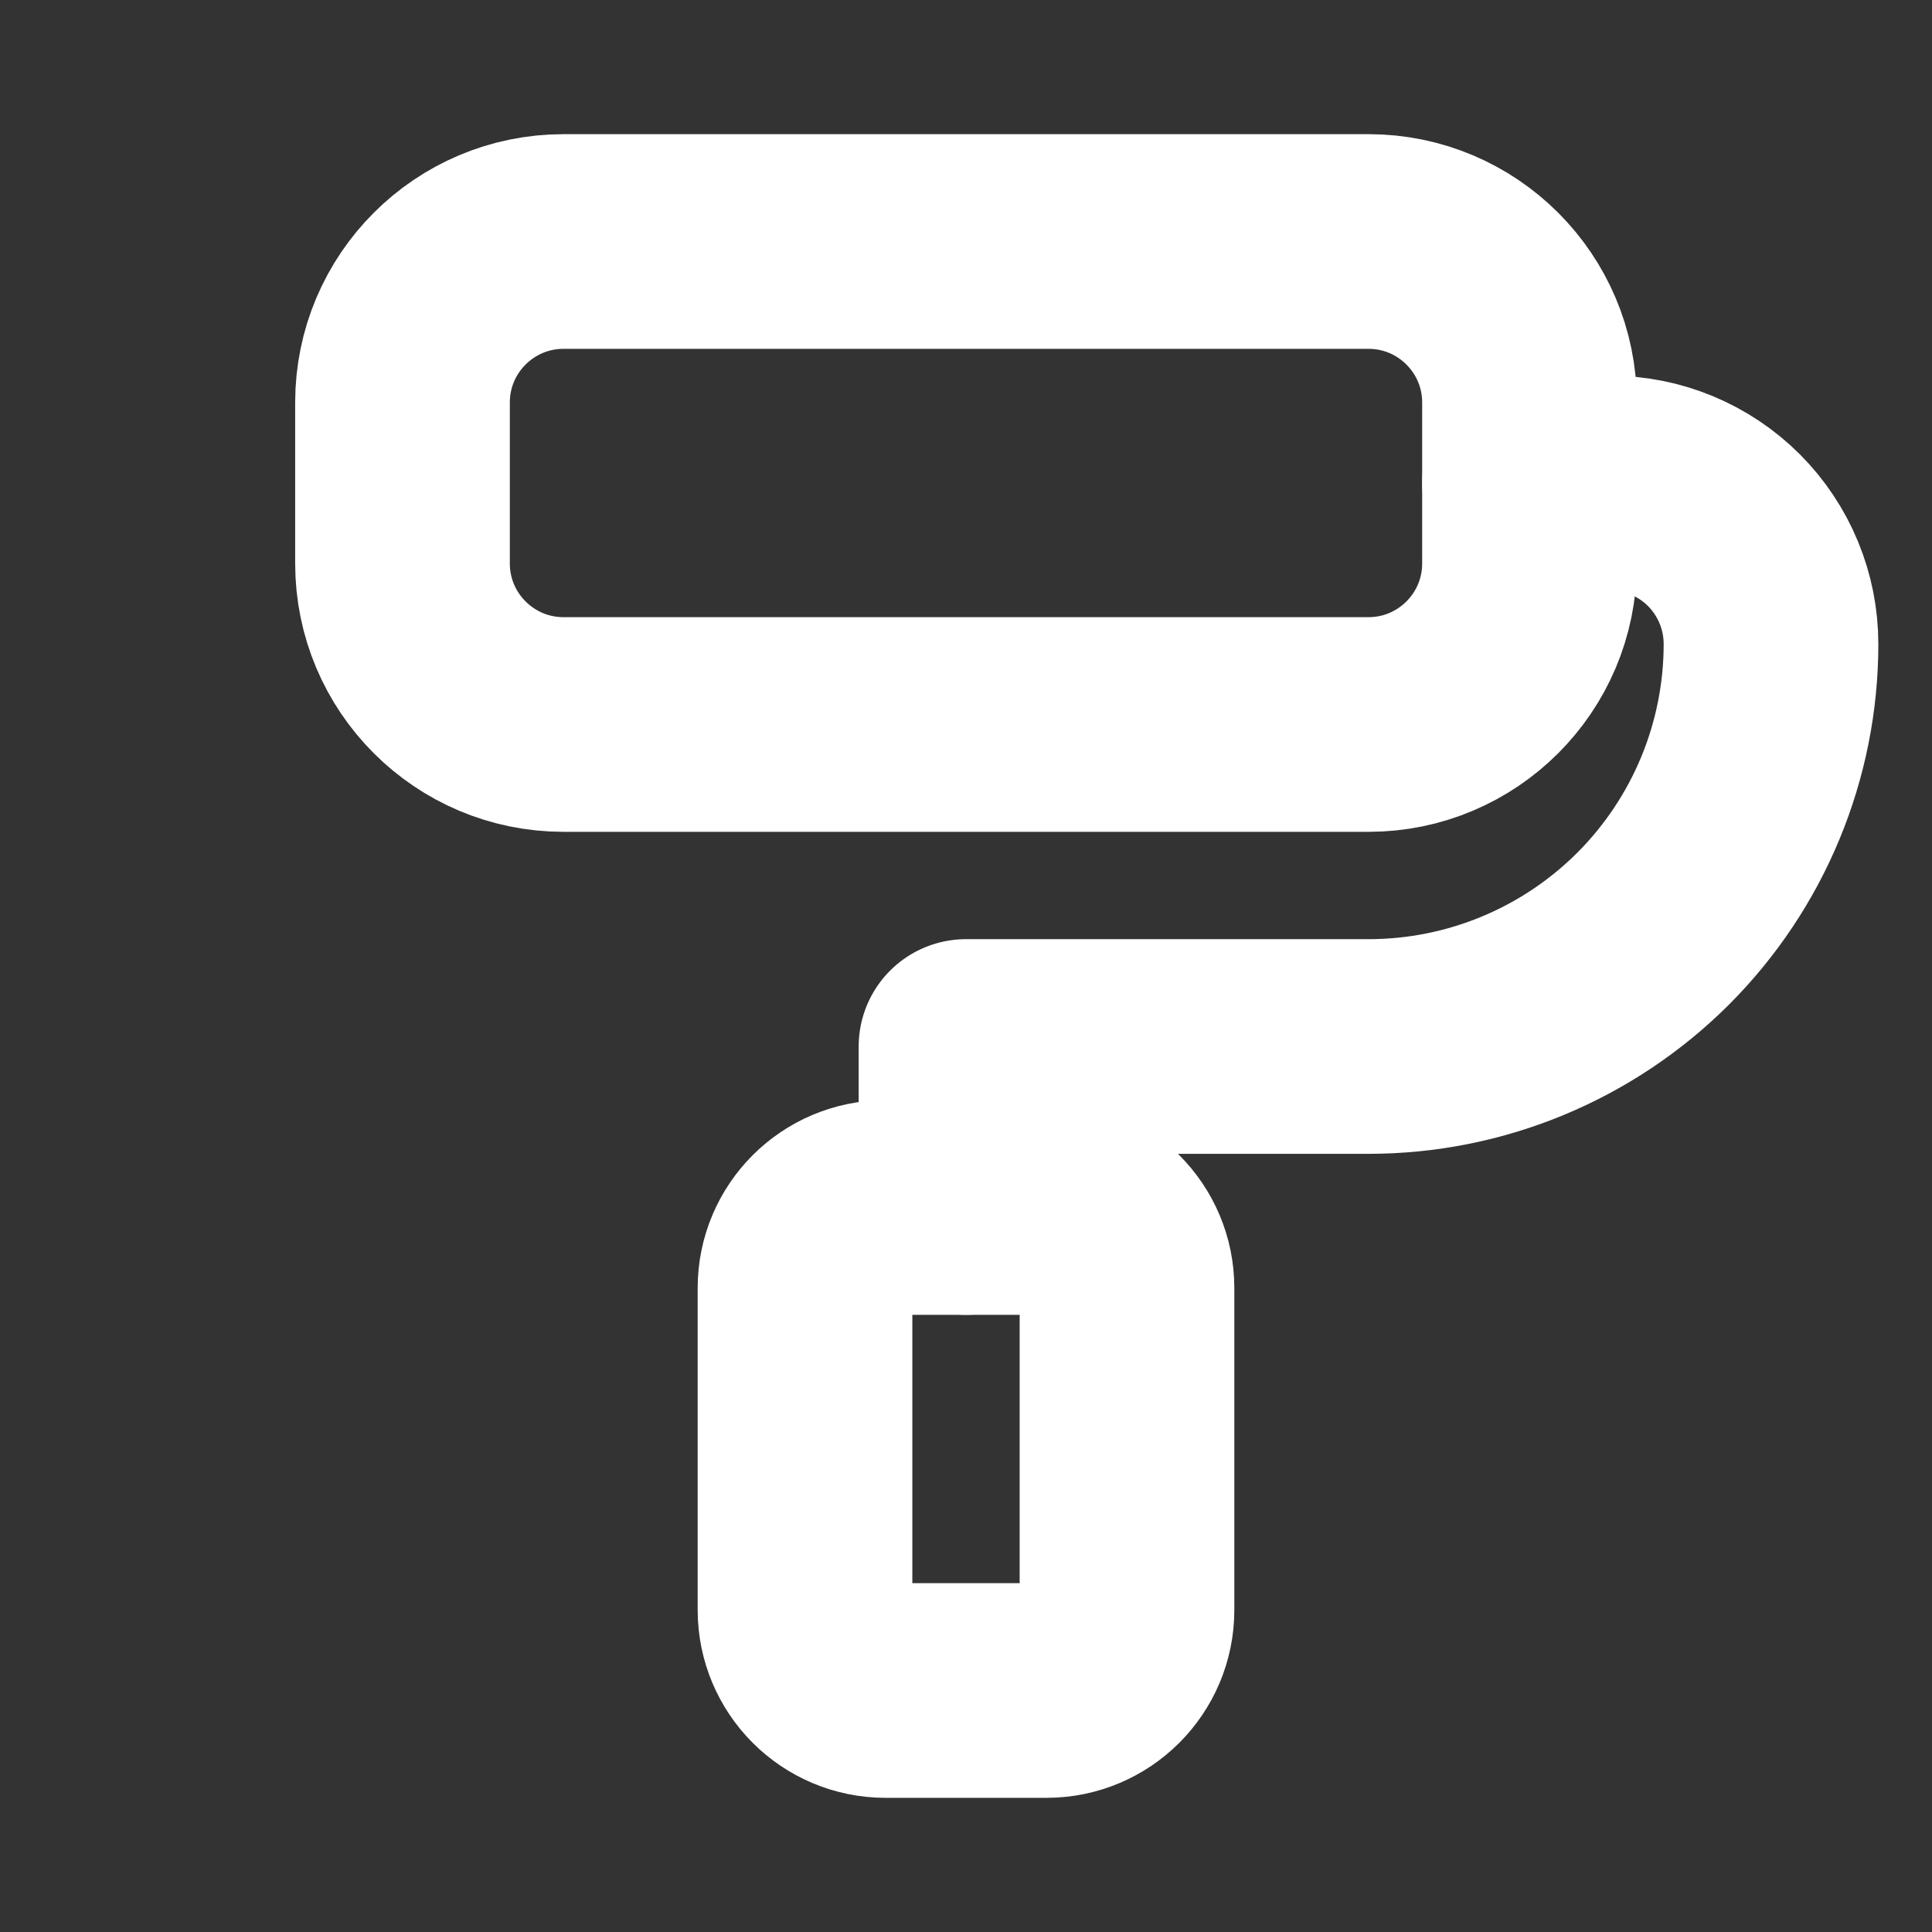 <svg width="18" height="18" viewBox="0 0 18 18" fill="none" xmlns="http://www.w3.org/2000/svg">
<rect x="0" y="0" width="18" height="18" fill="#333333" stroke="none"/>
<path d="M12.75 2.25H5.25C4.422 2.25 3.75 2.922 3.75 3.75V5.25C3.75 6.078 4.422 6.75 5.25 6.75H12.75C13.578 6.75 14.25 6.078 14.25 5.25V3.75C14.25 2.922 13.578 2.25 12.75 2.25Z" stroke="white" stroke-width="2" stroke-linecap="round" stroke-linejoin="round"/>
<path d="M14.25 4.5H15C15.398 4.5 15.779 4.658 16.061 4.939C16.342 5.221 16.5 5.602 16.5 6C16.5 6.995 16.105 7.948 15.402 8.652C14.698 9.355 13.745 9.75 12.75 9.75H9V11.25" stroke="white" stroke-width="2" stroke-linecap="round" stroke-linejoin="round"/>
<path d="M9.75 11.25H8.25C7.836 11.25 7.5 11.586 7.5 12V15C7.5 15.414 7.836 15.75 8.25 15.75H9.75C10.164 15.75 10.5 15.414 10.5 15V12C10.5 11.586 10.164 11.25 9.75 11.25Z" stroke="white" stroke-width="2" stroke-linecap="round" stroke-linejoin="round"/>
</svg>
